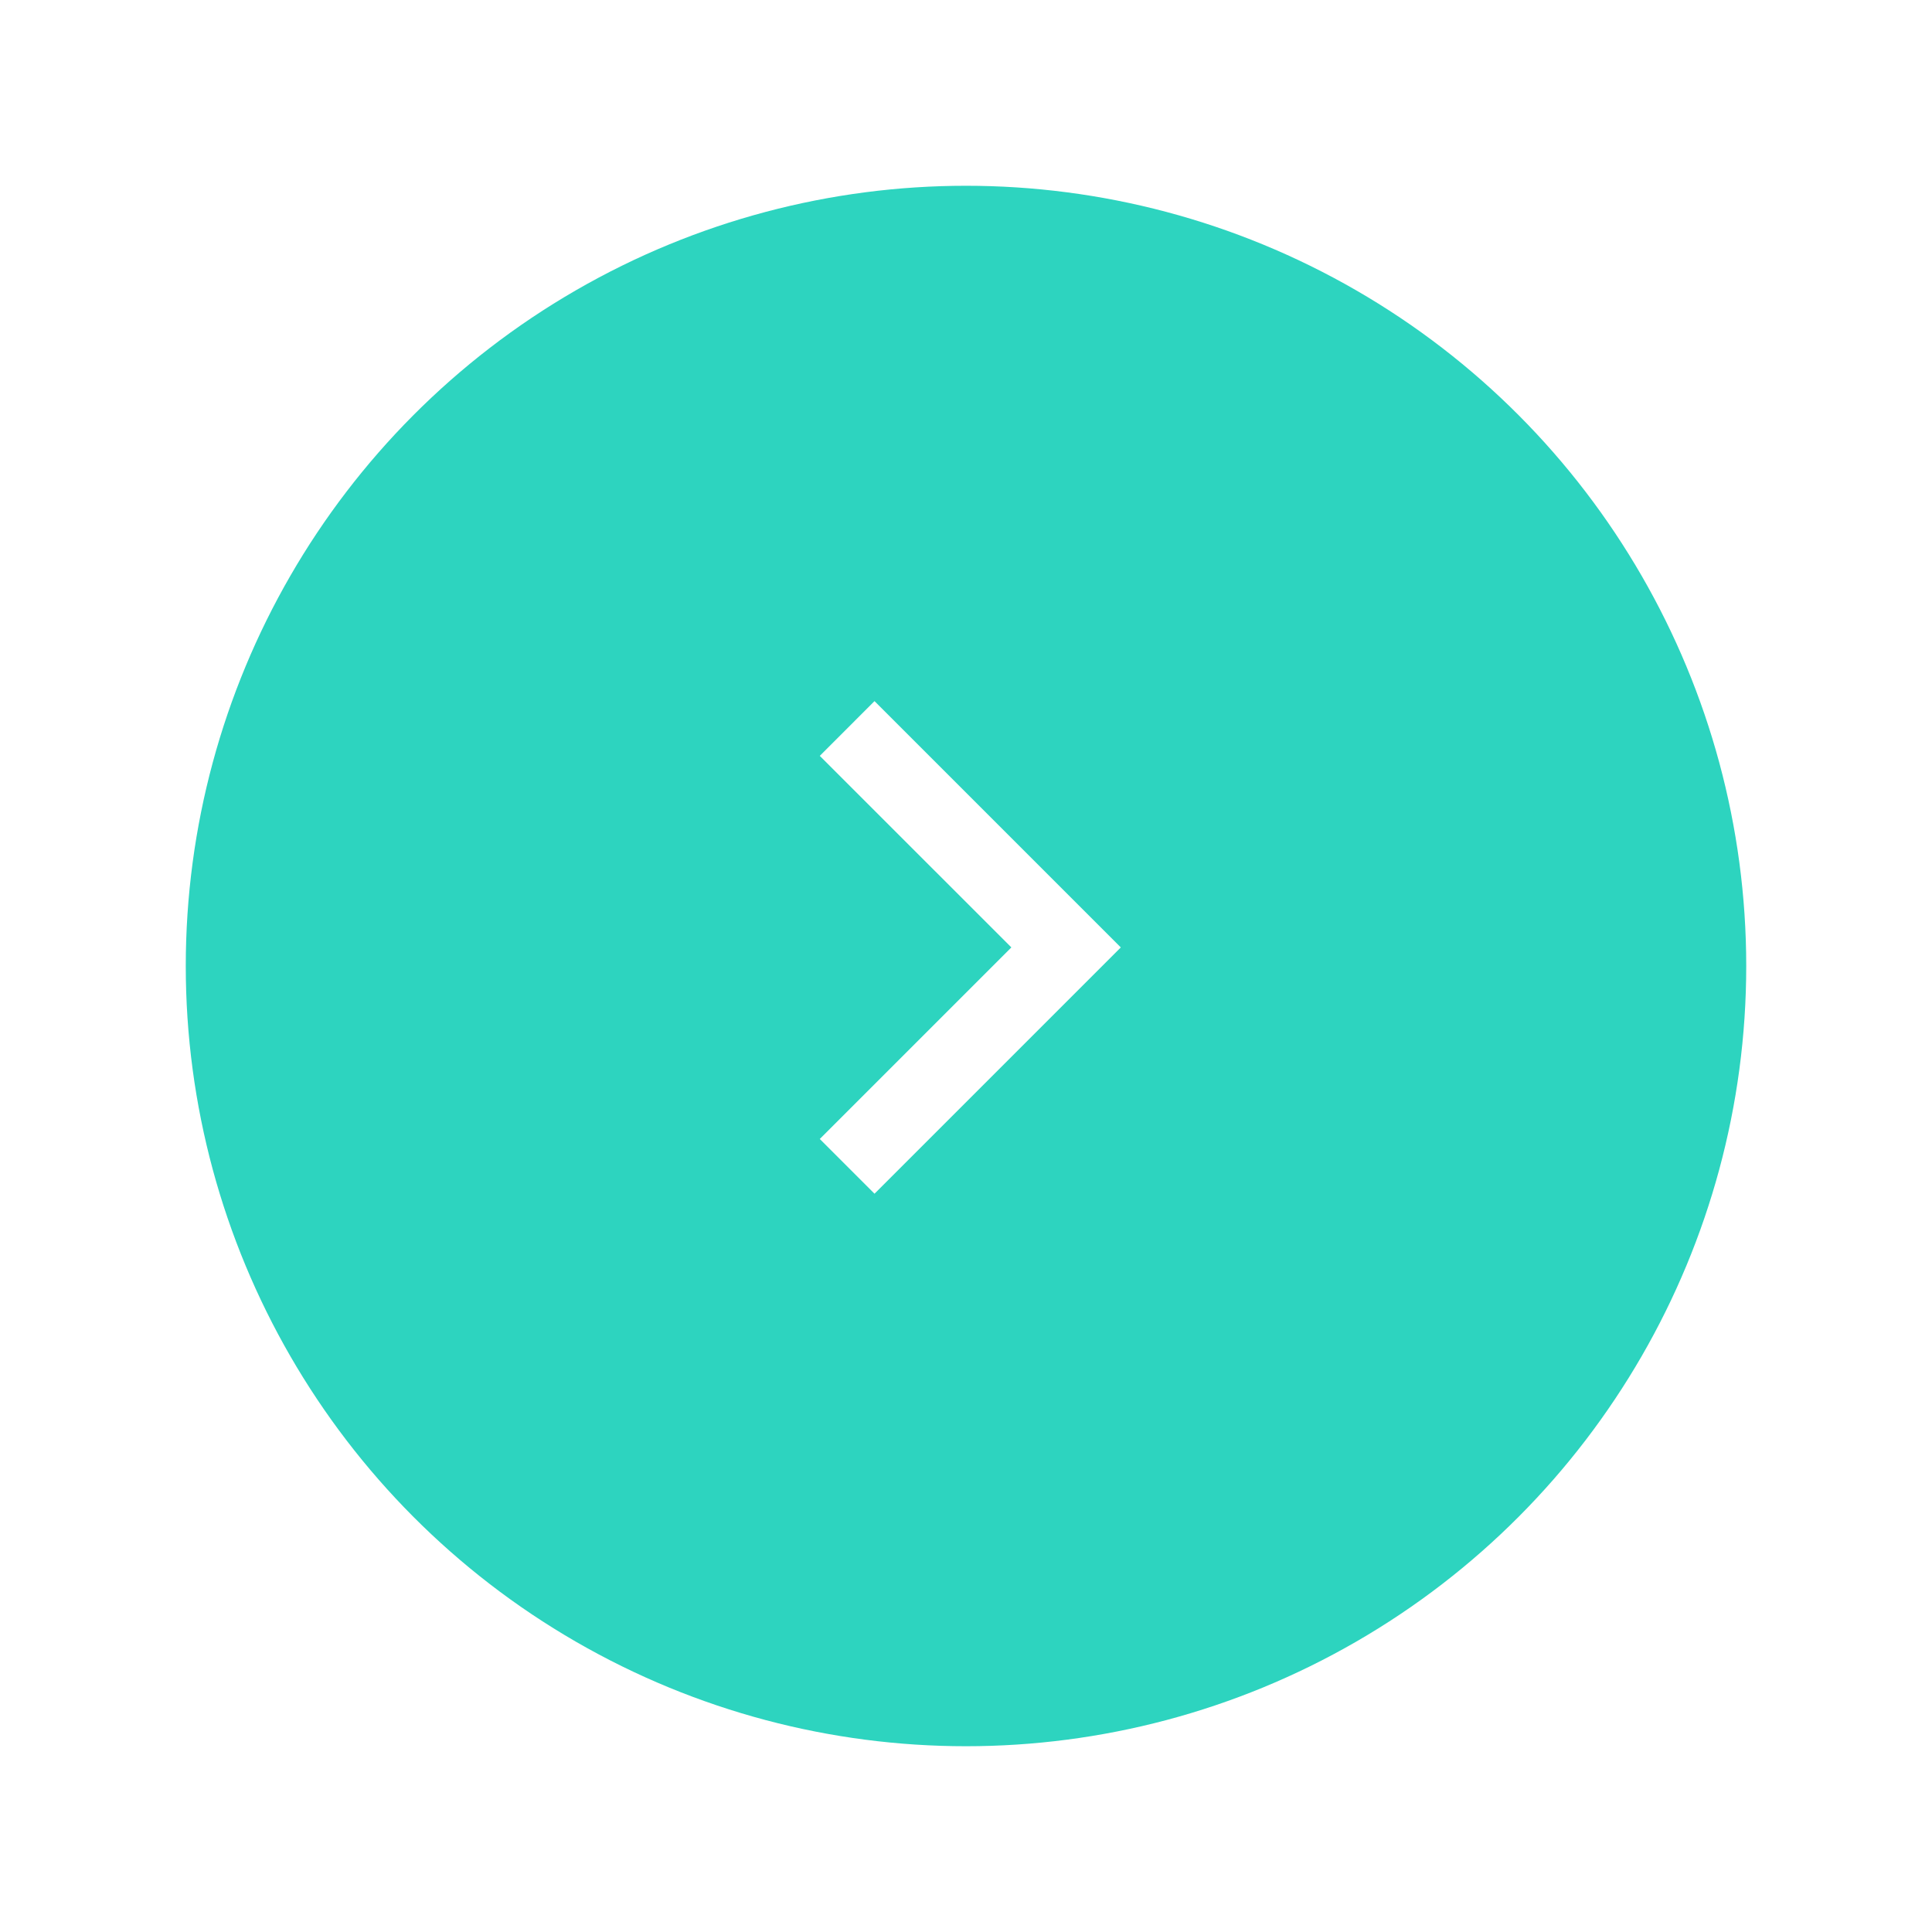 <svg width="104" height="104" viewBox="0 0 104 104" fill="none" xmlns="http://www.w3.org/2000/svg">
<g filter="url(#filter0_d_143_2141)">
<circle cx="52" cy="51" r="42" transform="rotate(-180 52 51)" fill="#2DD4BF"/>
</g>
<path d="M54.442 51L44.129 40.688L47.075 37.742L60.333 51L47.075 64.258L44.129 61.312L54.442 51Z" fill="white"/>
<defs>
<filter id="filter0_d_143_2141" x="0" y="0" width="104" height="104" filterUnits="userSpaceOnUse" color-interpolation-filters="sRGB">
<feFlood flood-opacity="0" result="BackgroundImageFix"/>
<feColorMatrix in="SourceAlpha" type="matrix" values="0 0 0 0 0 0 0 0 0 0 0 0 0 0 0 0 0 0 127 0" result="hardAlpha"/>
<feOffset dy="1"/>
<feGaussianBlur stdDeviation="5"/>
<feColorMatrix type="matrix" values="0 0 0 0 0 0 0 0 0 0 0 0 0 0 0 0 0 0 0.1 0"/>
<feBlend mode="normal" in2="BackgroundImageFix" result="effect1_dropShadow_143_2141"/>
<feBlend mode="normal" in="SourceGraphic" in2="effect1_dropShadow_143_2141" result="shape"/>
</filter>
</defs>
</svg>
